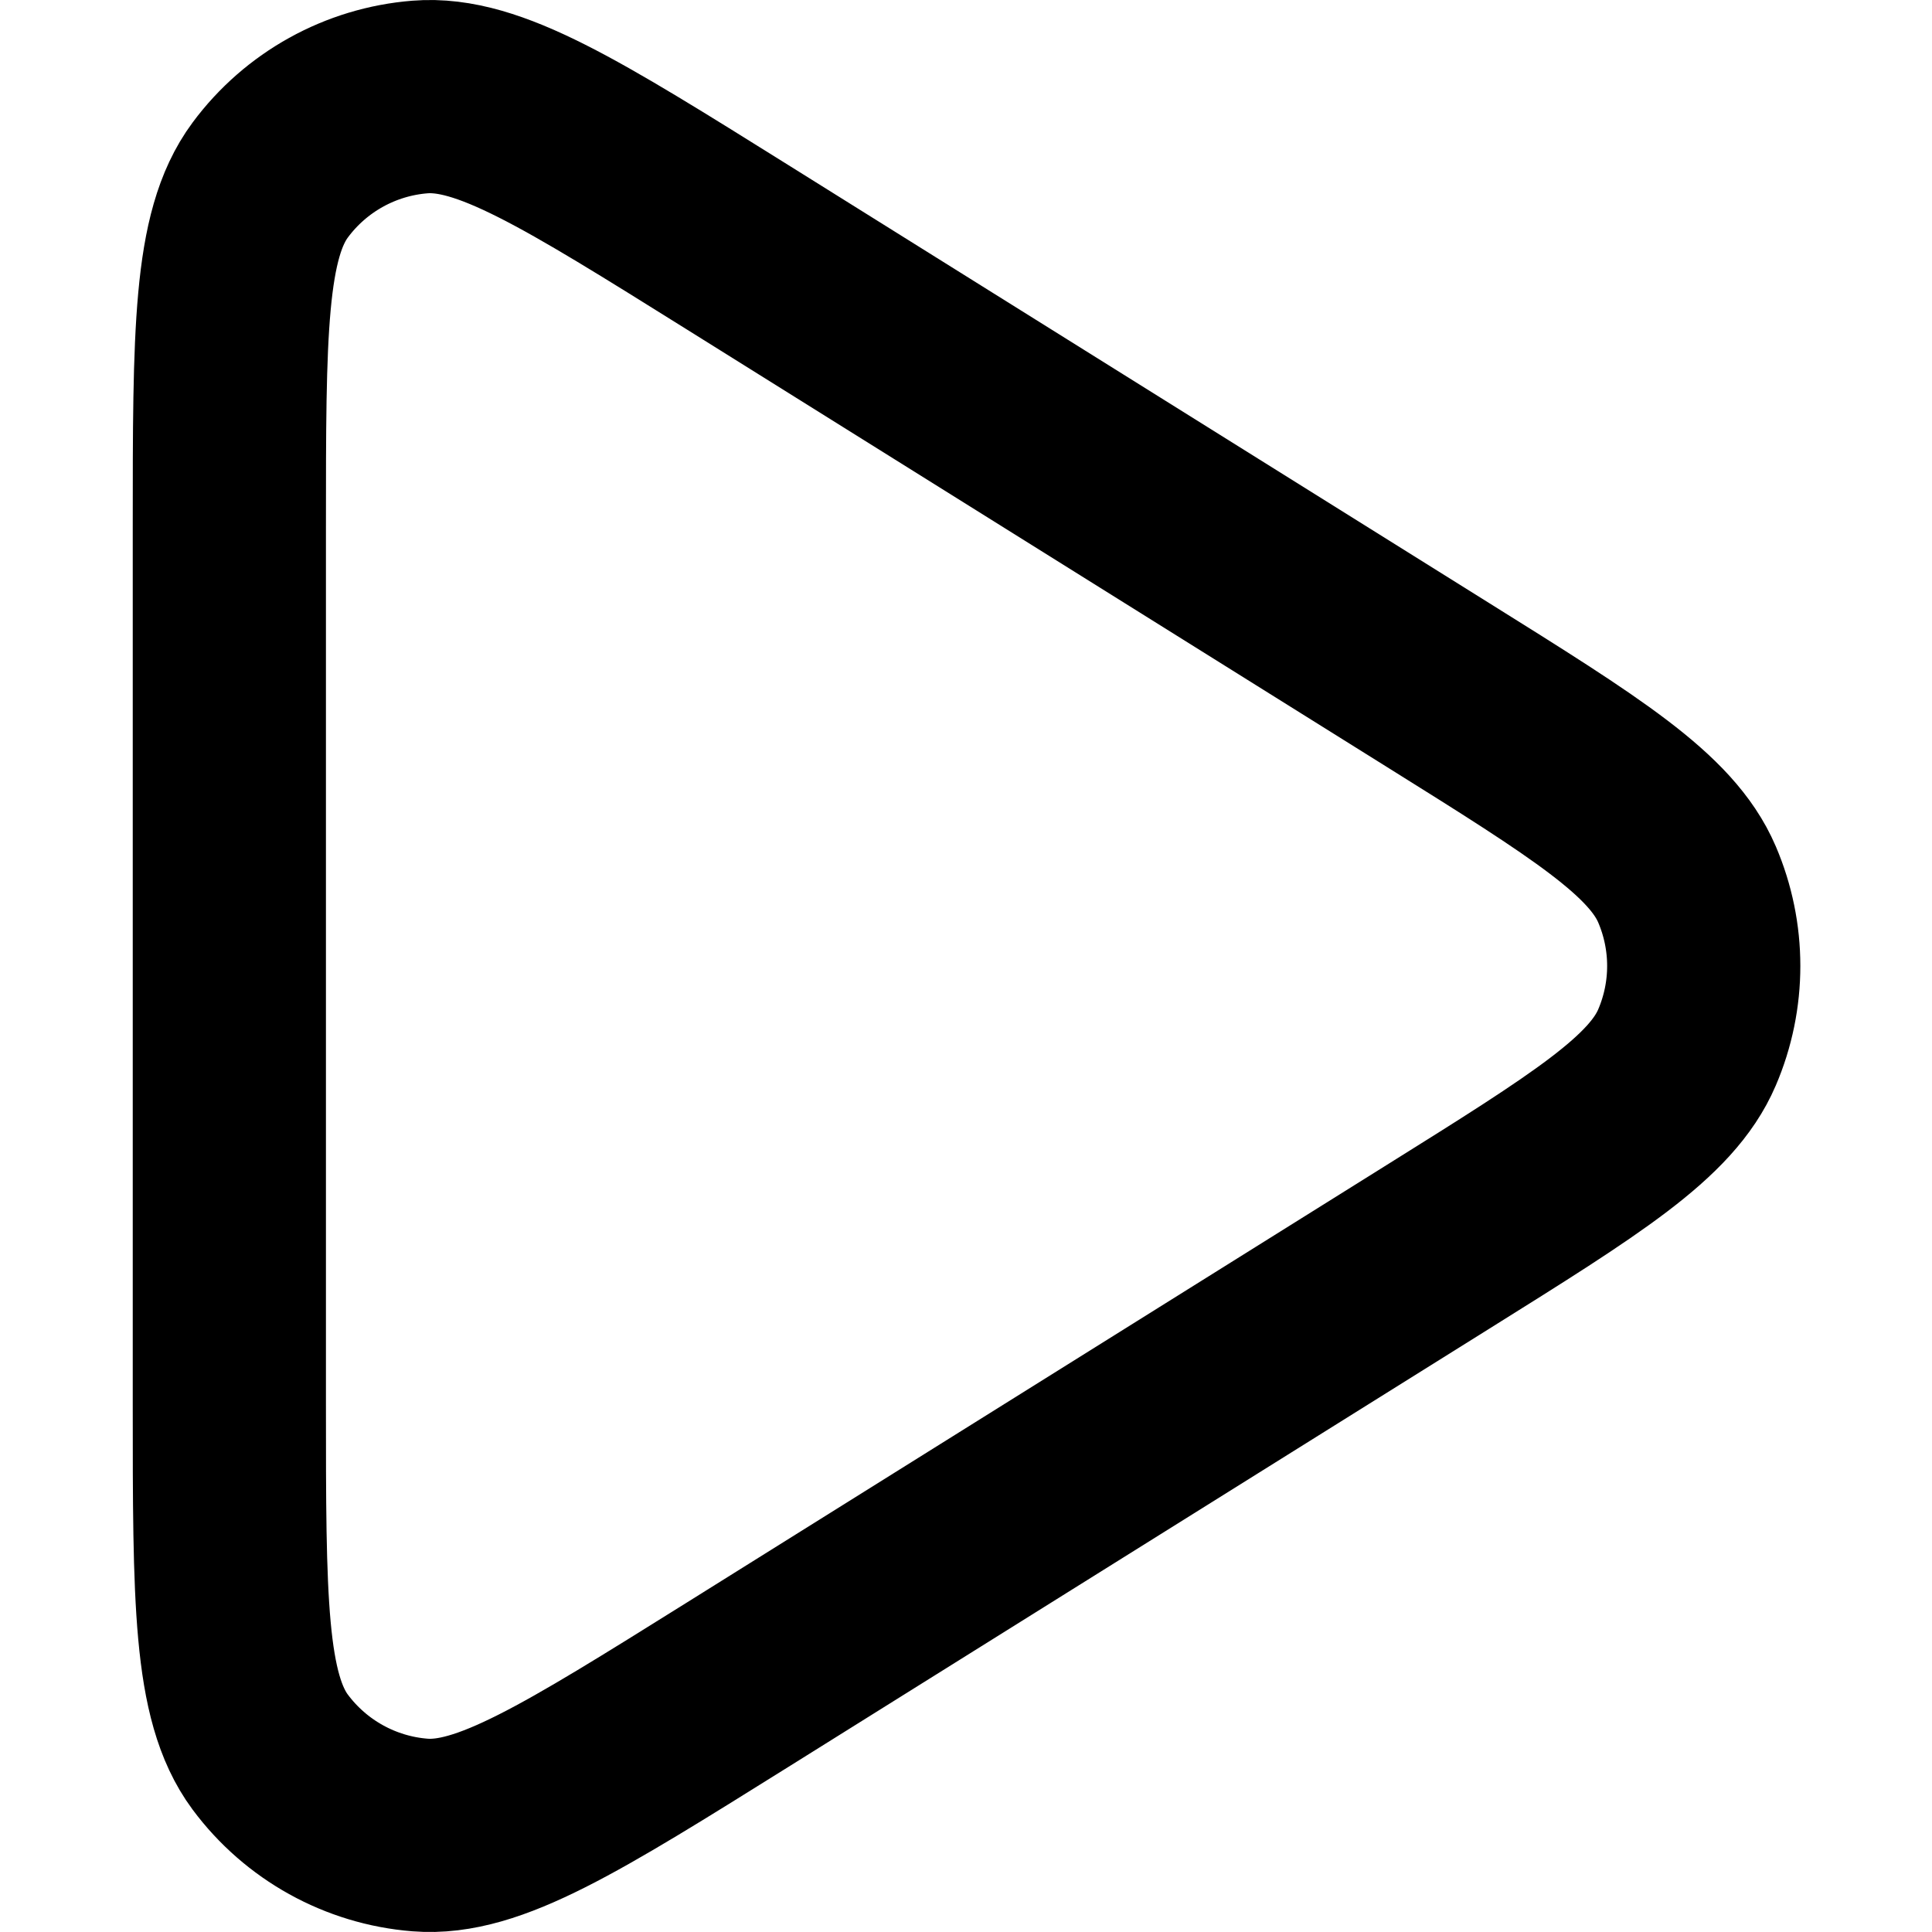<?xml version="1.0" encoding="UTF-8" standalone="no"?>
<!-- Uploaded to: SVG Repo, www.svgrepo.com, Generator: SVG Repo Mixer Tools -->

<svg
   width="800px"
   height="800px"
   viewBox="0 0 24 24"
   fill="none"
   version="1.1"
   id="svg1"
   sodipodi:docname="play.svg"
   inkscape:version="1.3 (0e150ed6c4, 2023-07-21)"
   xmlns:inkscape="http://www.inkscape.org/namespaces/inkscape"
   xmlns:sodipodi="http://sodipodi.sourceforge.net/DTD/sodipodi-0.dtd"
   xmlns="http://www.w3.org/2000/svg"
   xmlns:svg="http://www.w3.org/2000/svg">
  <defs
     id="defs1" />
  <sodipodi:namedview
     id="namedview1"
     pagecolor="#ffffff"
     bordercolor="#000000"
     borderopacity="0.25"
     inkscape:showpageshadow="2"
     inkscape:pageopacity="0.0"
     inkscape:pagecheckerboard="0"
     inkscape:deskcolor="#d1d1d1"
     inkscape:zoom="0.83625"
     inkscape:cx="400"
     inkscape:cy="399.40209"
     inkscape:window-width="1920"
     inkscape:window-height="1056"
     inkscape:window-x="1920"
     inkscape:window-y="0"
     inkscape:window-maximized="1"
     inkscape:current-layer="svg1" />
  <path
     d="m 17.858,8.506 c 1.854,1.158 2.78,1.738 3.098,2.479 0.278,0.648 0.278,1.381 0,2.028 -0.318,0.742 -1.245,1.321 -3.098,2.479 L 9.152,20.935 C 7.095,22.22 6.066,22.863 5.217,22.795 4.477,22.736 3.799,22.36 3.356,21.764 2.849,21.08 2.849,19.867 2.849,17.441 V 6.559 c 0,-2.426 0,-3.639 0.508,-4.323 C 3.799,1.64 4.477,1.264 5.217,1.205 6.066,1.137 7.095,1.78 9.152,3.065 Z"
     stroke="#000000"
     stroke-width="2"
     stroke-linejoin="round"
     id="path1"
     style="stroke-width:2.4;stroke-dasharray:none" />
</svg>
